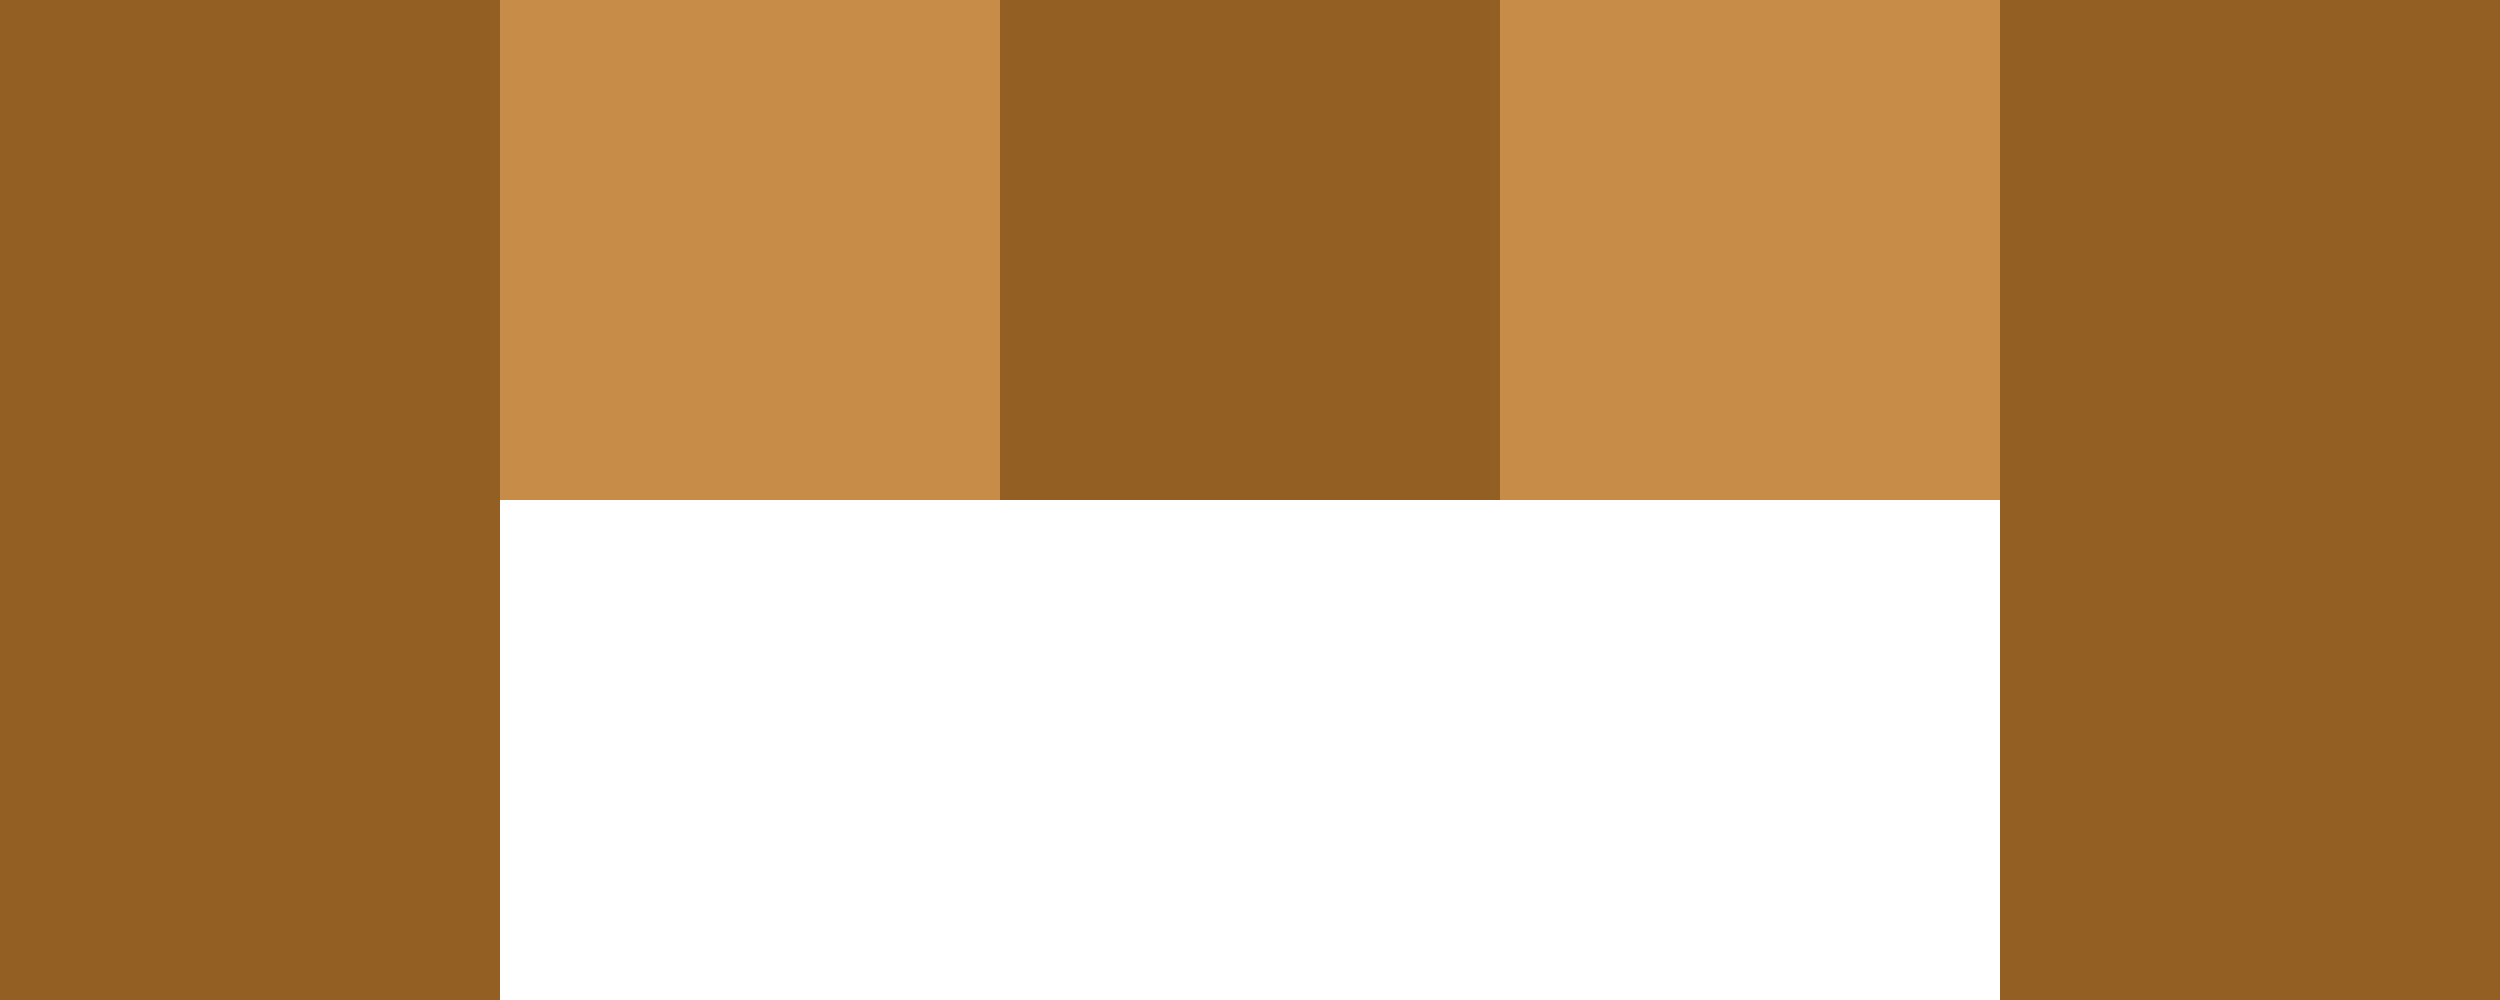 <svg width="50" height="20" viewBox="0 0 50 20" fill="none" xmlns="http://www.w3.org/2000/svg">
  <rect x="10" width="10" height="10" fill="#C78C47"/>
  <rect width="10" height="20" fill="#935F22"/>
  <rect x="30" width="10" height="10" fill="#C78C47"/>
  <rect x="40" width="10" height="20" fill="#935F22"/>
  <rect x="20" width="10" height="10" fill="#935F22"/>
</svg>
